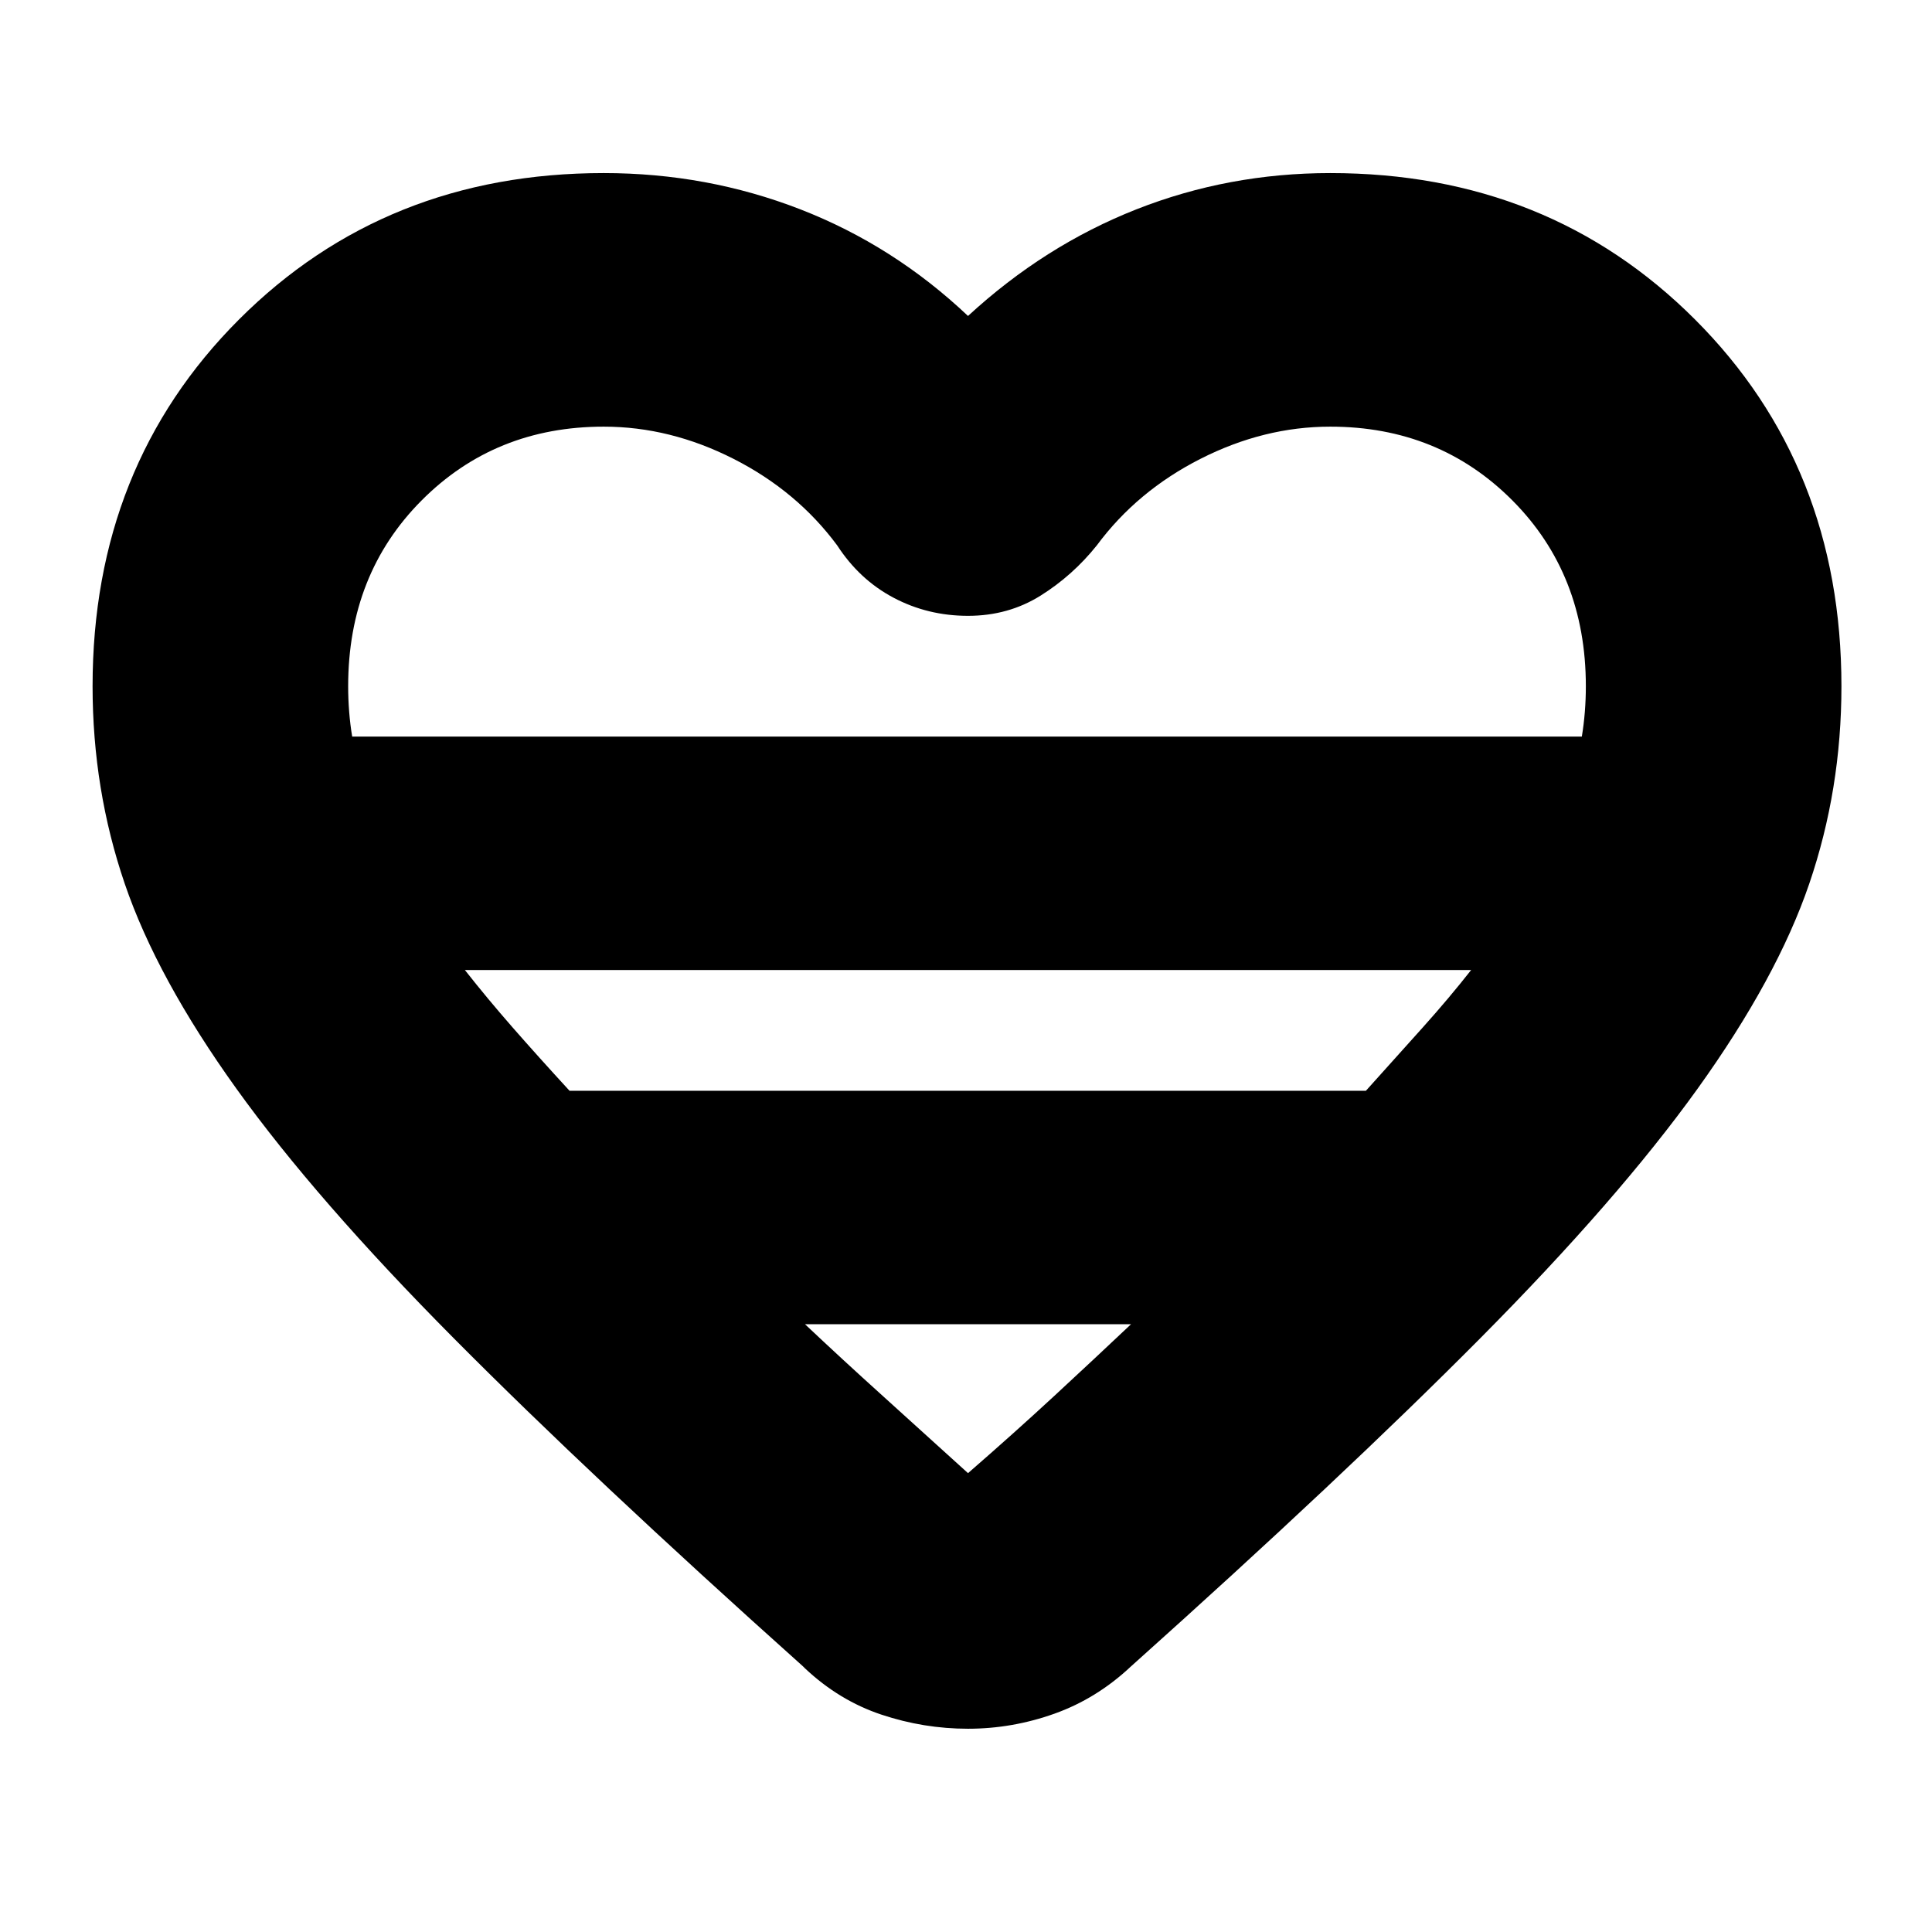<svg xmlns="http://www.w3.org/2000/svg" height="24" viewBox="0 -960 960 960" width="24"><path d="m400-131-1-1q-105-94-173.5-163t-108-124Q78-474 62-520.846 46-567.692 46-619q0-109.452 72.736-182.226Q191.473-874 300-874q51.288 0 97.644 18Q444-838 481-803q38-35 83.712-53 45.713-18 96.288-18 108.527 0 181.264 72.774Q915-728.452 915-619q0 51.308-16 98.154T843.5-419q-39.5 55-108 124T562-132q-17 16-38 23.5t-43 7.5q-22 0-43-7t-38-23ZM175-594h611q1-6 1.5-12.333.5-6.334.5-12.667 0-55.683-36.5-92.342Q715-748 661-748q-33 0-64.5 16T545-689q-12 15-28 25t-36 10q-20 0-37-9t-28-26q-20-27-51.5-43T300-748q-54 0-90.5 36.658Q173-674.683 173-619q0 6.333.5 12.667Q174-600 175-594Zm108 176h395.707Q694-435 707-449.5t24-28.5H231q11 14 23.69 28.5Q267.381-435 283-418Zm198 190q23-20 43-38.5t38-35.5H400q18 17 38.5 35.5T481-228Zm0-366Z"/></svg>